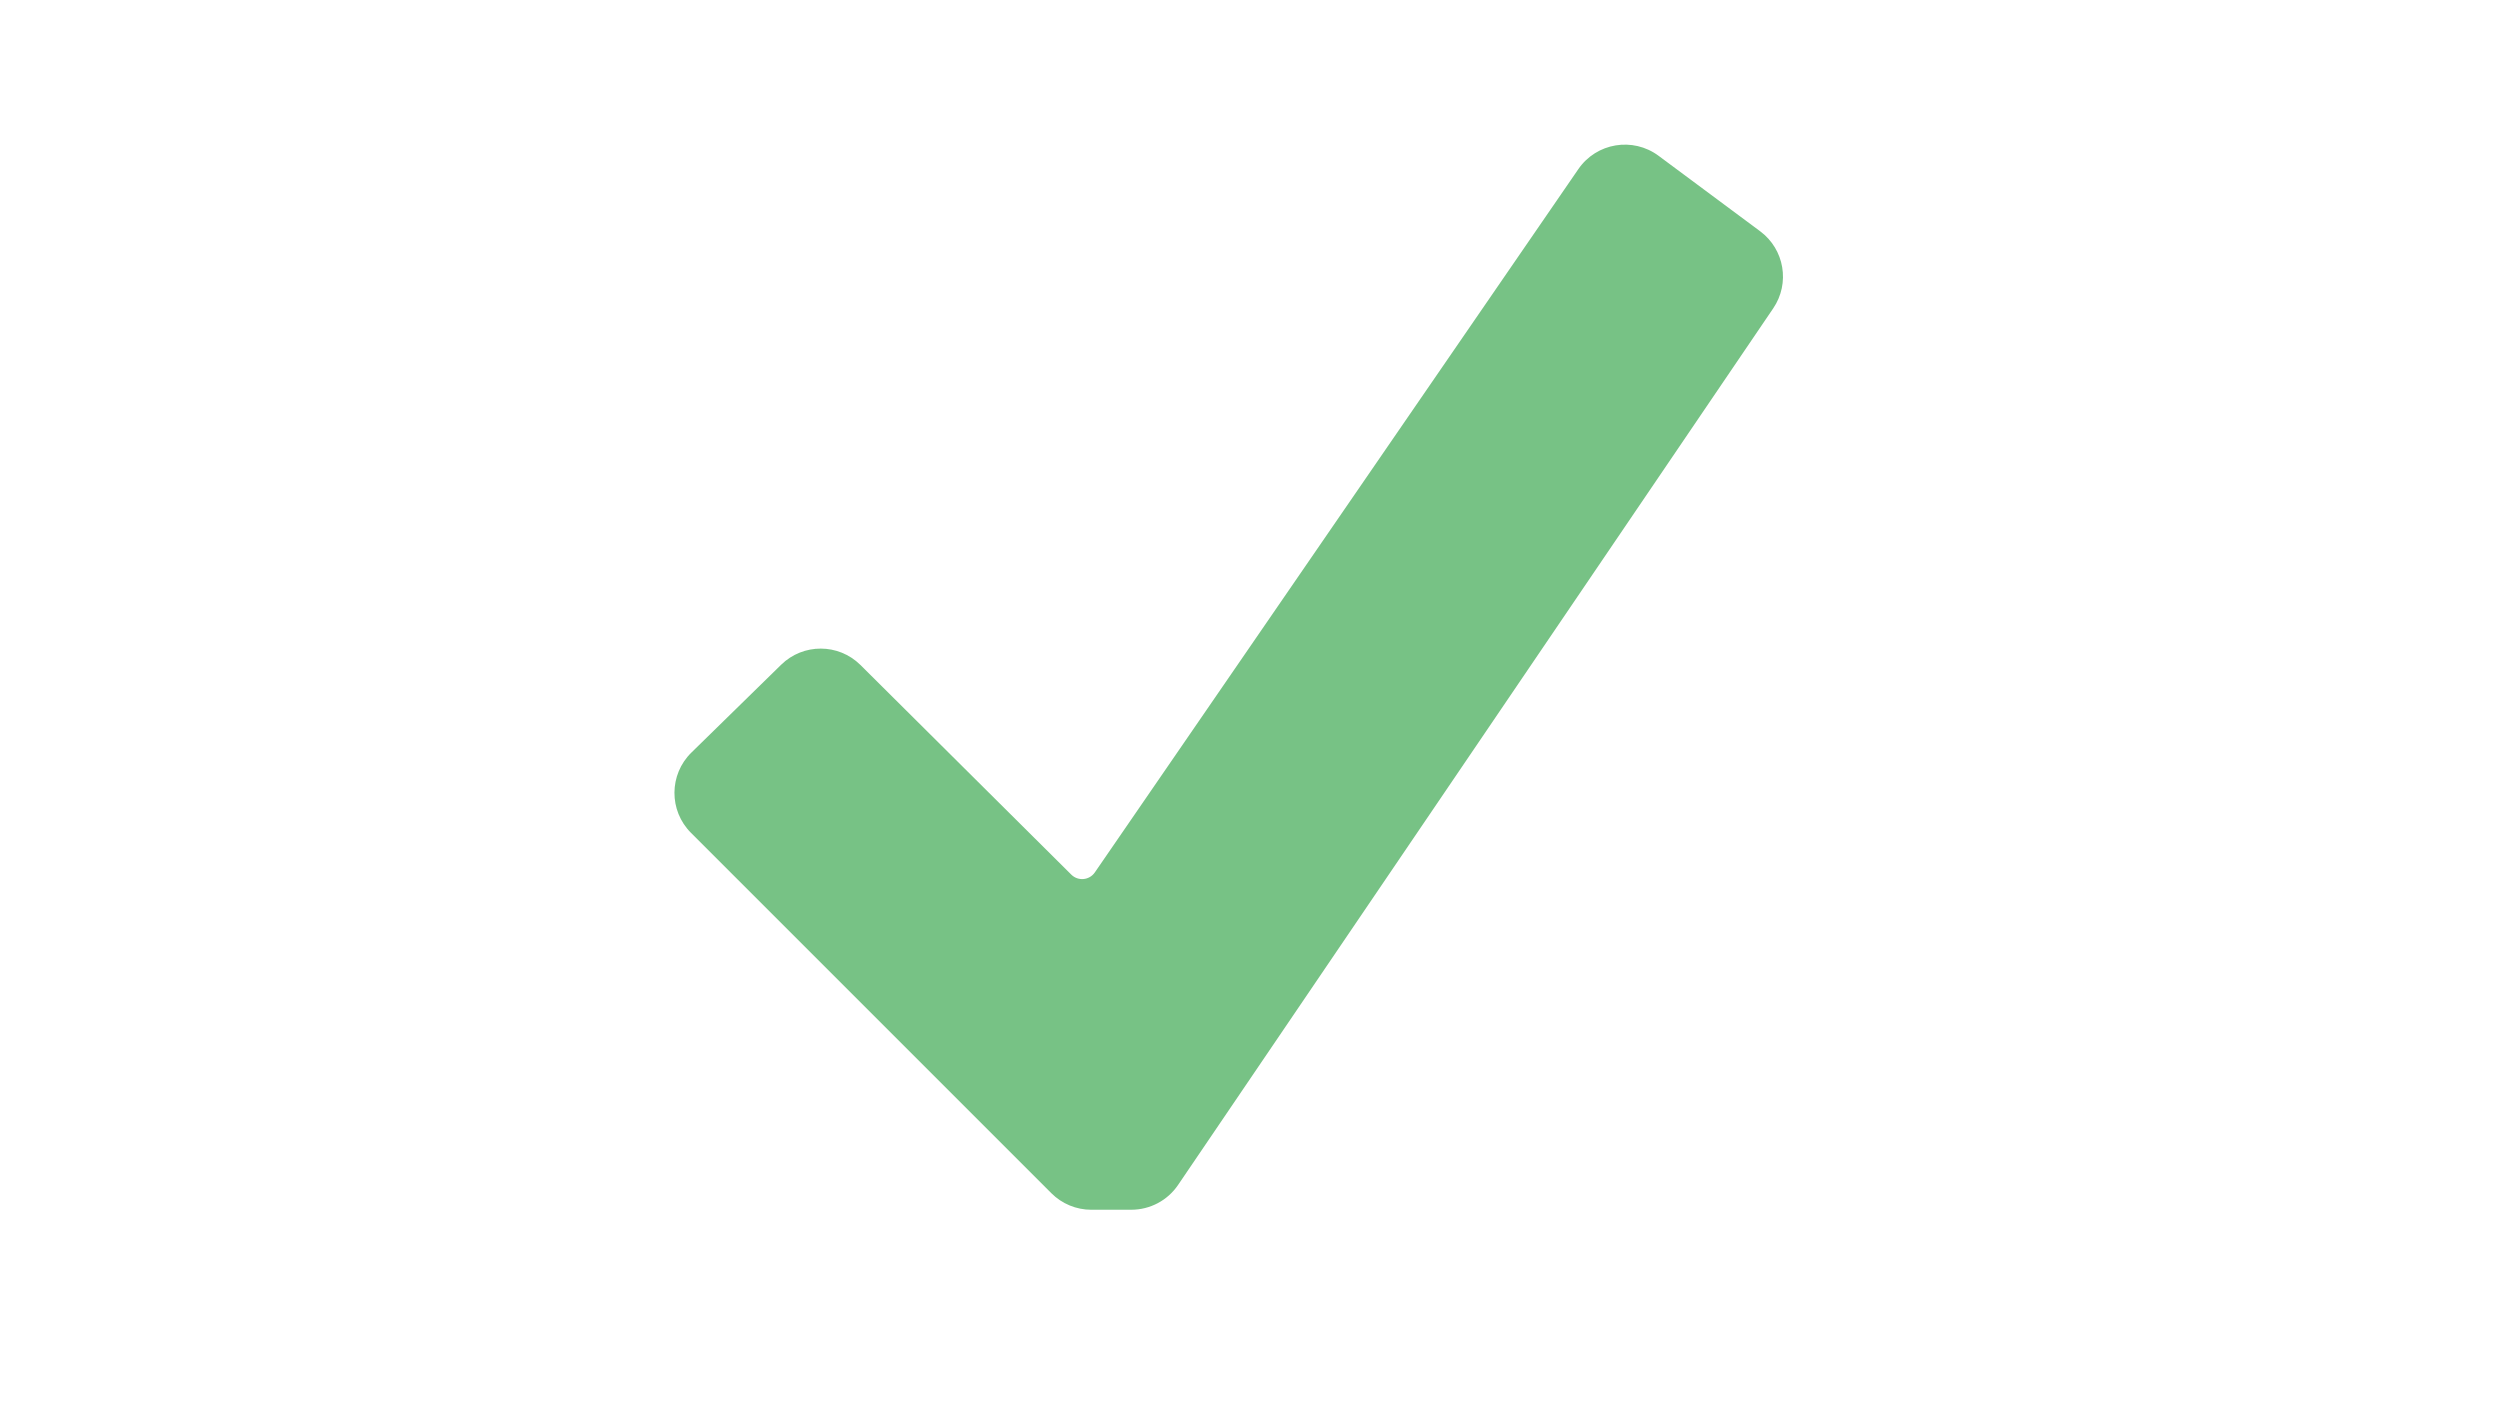 <?xml version="1.0" encoding="UTF-8"?>
<svg xmlns="http://www.w3.org/2000/svg" version="1.1" viewBox="0 0 1366 768">
  <!-- Generator: Adobe Illustrator 29.1.0, SVG Export Plug-In . SVG Version: 2.1.0 Build 142)  -->
  <defs>
    <style>
      .st0 {
        fill: #3a3e56;
      }

      .st0, .st1 {
        display: none;
      }

      .st2 {
        fill: #77c285;
      }
    </style>
  </defs>
  <g id="Layer_1" class="st1">
    <rect class="st0" x="279" y="10" width="891" height="733"/>
  </g>
  <g id="Layer_2">
    <path class="st2" d="M596.28,661h21.87c10.22,0,19.79-5.06,25.53-13.52l325.21-479.01c9.29-13.68,6.14-32.24-7.13-42.1l-55.52-41.25c-14.05-10.44-33.96-7.11-43.86,7.33l-264.17,384.24c-2.97,4.32-9.14,4.9-12.86,1.2l-115.27-114.61c-11.98-11.82-31.22-11.85-43.25-.08l-49.04,47.99c-12.27,12.01-12.38,31.73-.24,43.87l196.91,196.91c5.79,5.79,13.63,9.04,21.82,9.04Z"/>
  </g>
</svg>